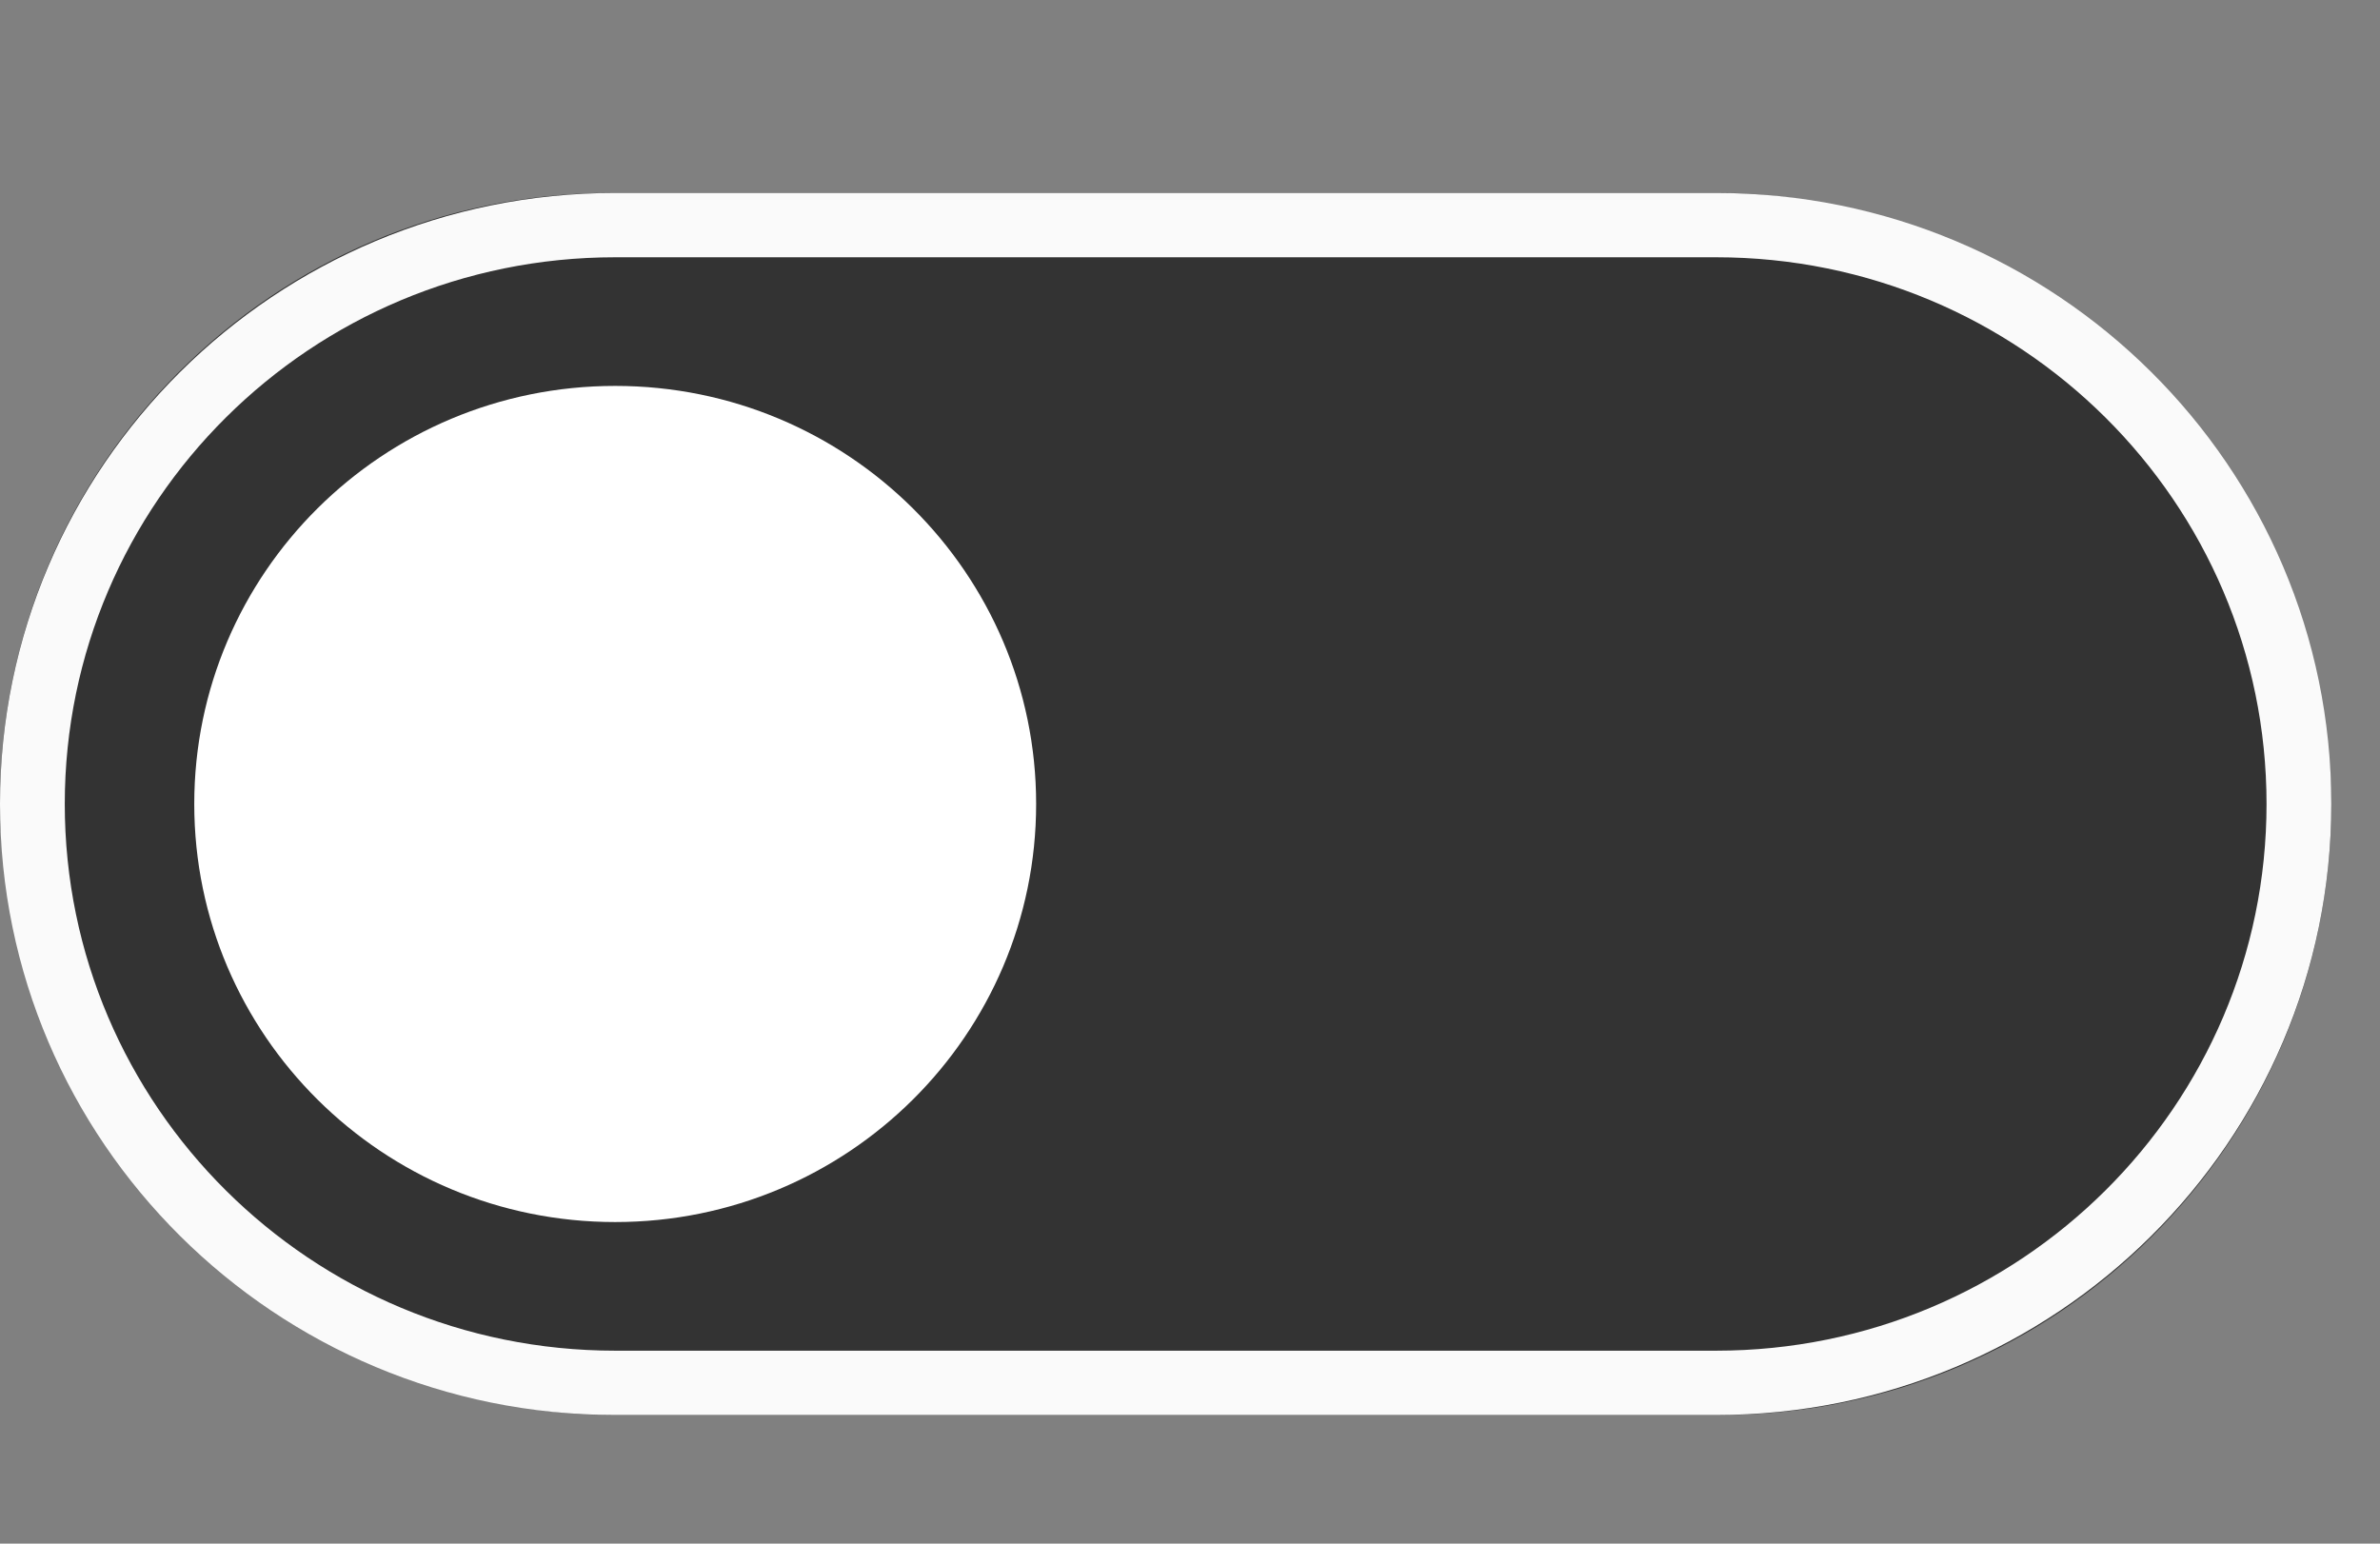 <svg width="37" height="24" viewBox="0 0 37 24" fill="none" xmlns="http://www.w3.org/2000/svg">
<rect x="0" y="0" width="37" height="24" fill="#808080" stroke="none"/>
<rect y="3" width="36.243" height="19" rx="9.5" fill="#333333"/>
<path fill-rule="evenodd" clip-rule="evenodd" d="M26.679 3H9.564C4.282 3 0 7.253 0 12.5C0 17.747 4.282 22 9.564 22H26.679C31.961 22 36.243 17.747 36.243 12.5C36.243 7.253 31.961 3 26.679 3ZM1.007 12.5C1.007 7.806 4.838 4 9.564 4H26.679C31.405 4 35.236 7.806 35.236 12.5C35.236 17.194 31.405 21 26.679 21H9.564C4.838 21 1.007 17.194 1.007 12.5Z" fill="#FAFAFA"/>
<path fill-rule="evenodd" clip-rule="evenodd" d="M9.564 19C13.178 19 16.108 16.09 16.108 12.5C16.108 8.91 13.178 6 9.564 6C5.95 6 3.02 8.91 3.02 12.5C3.02 16.09 5.95 19 9.564 19Z" fill="white"/>
</svg>
